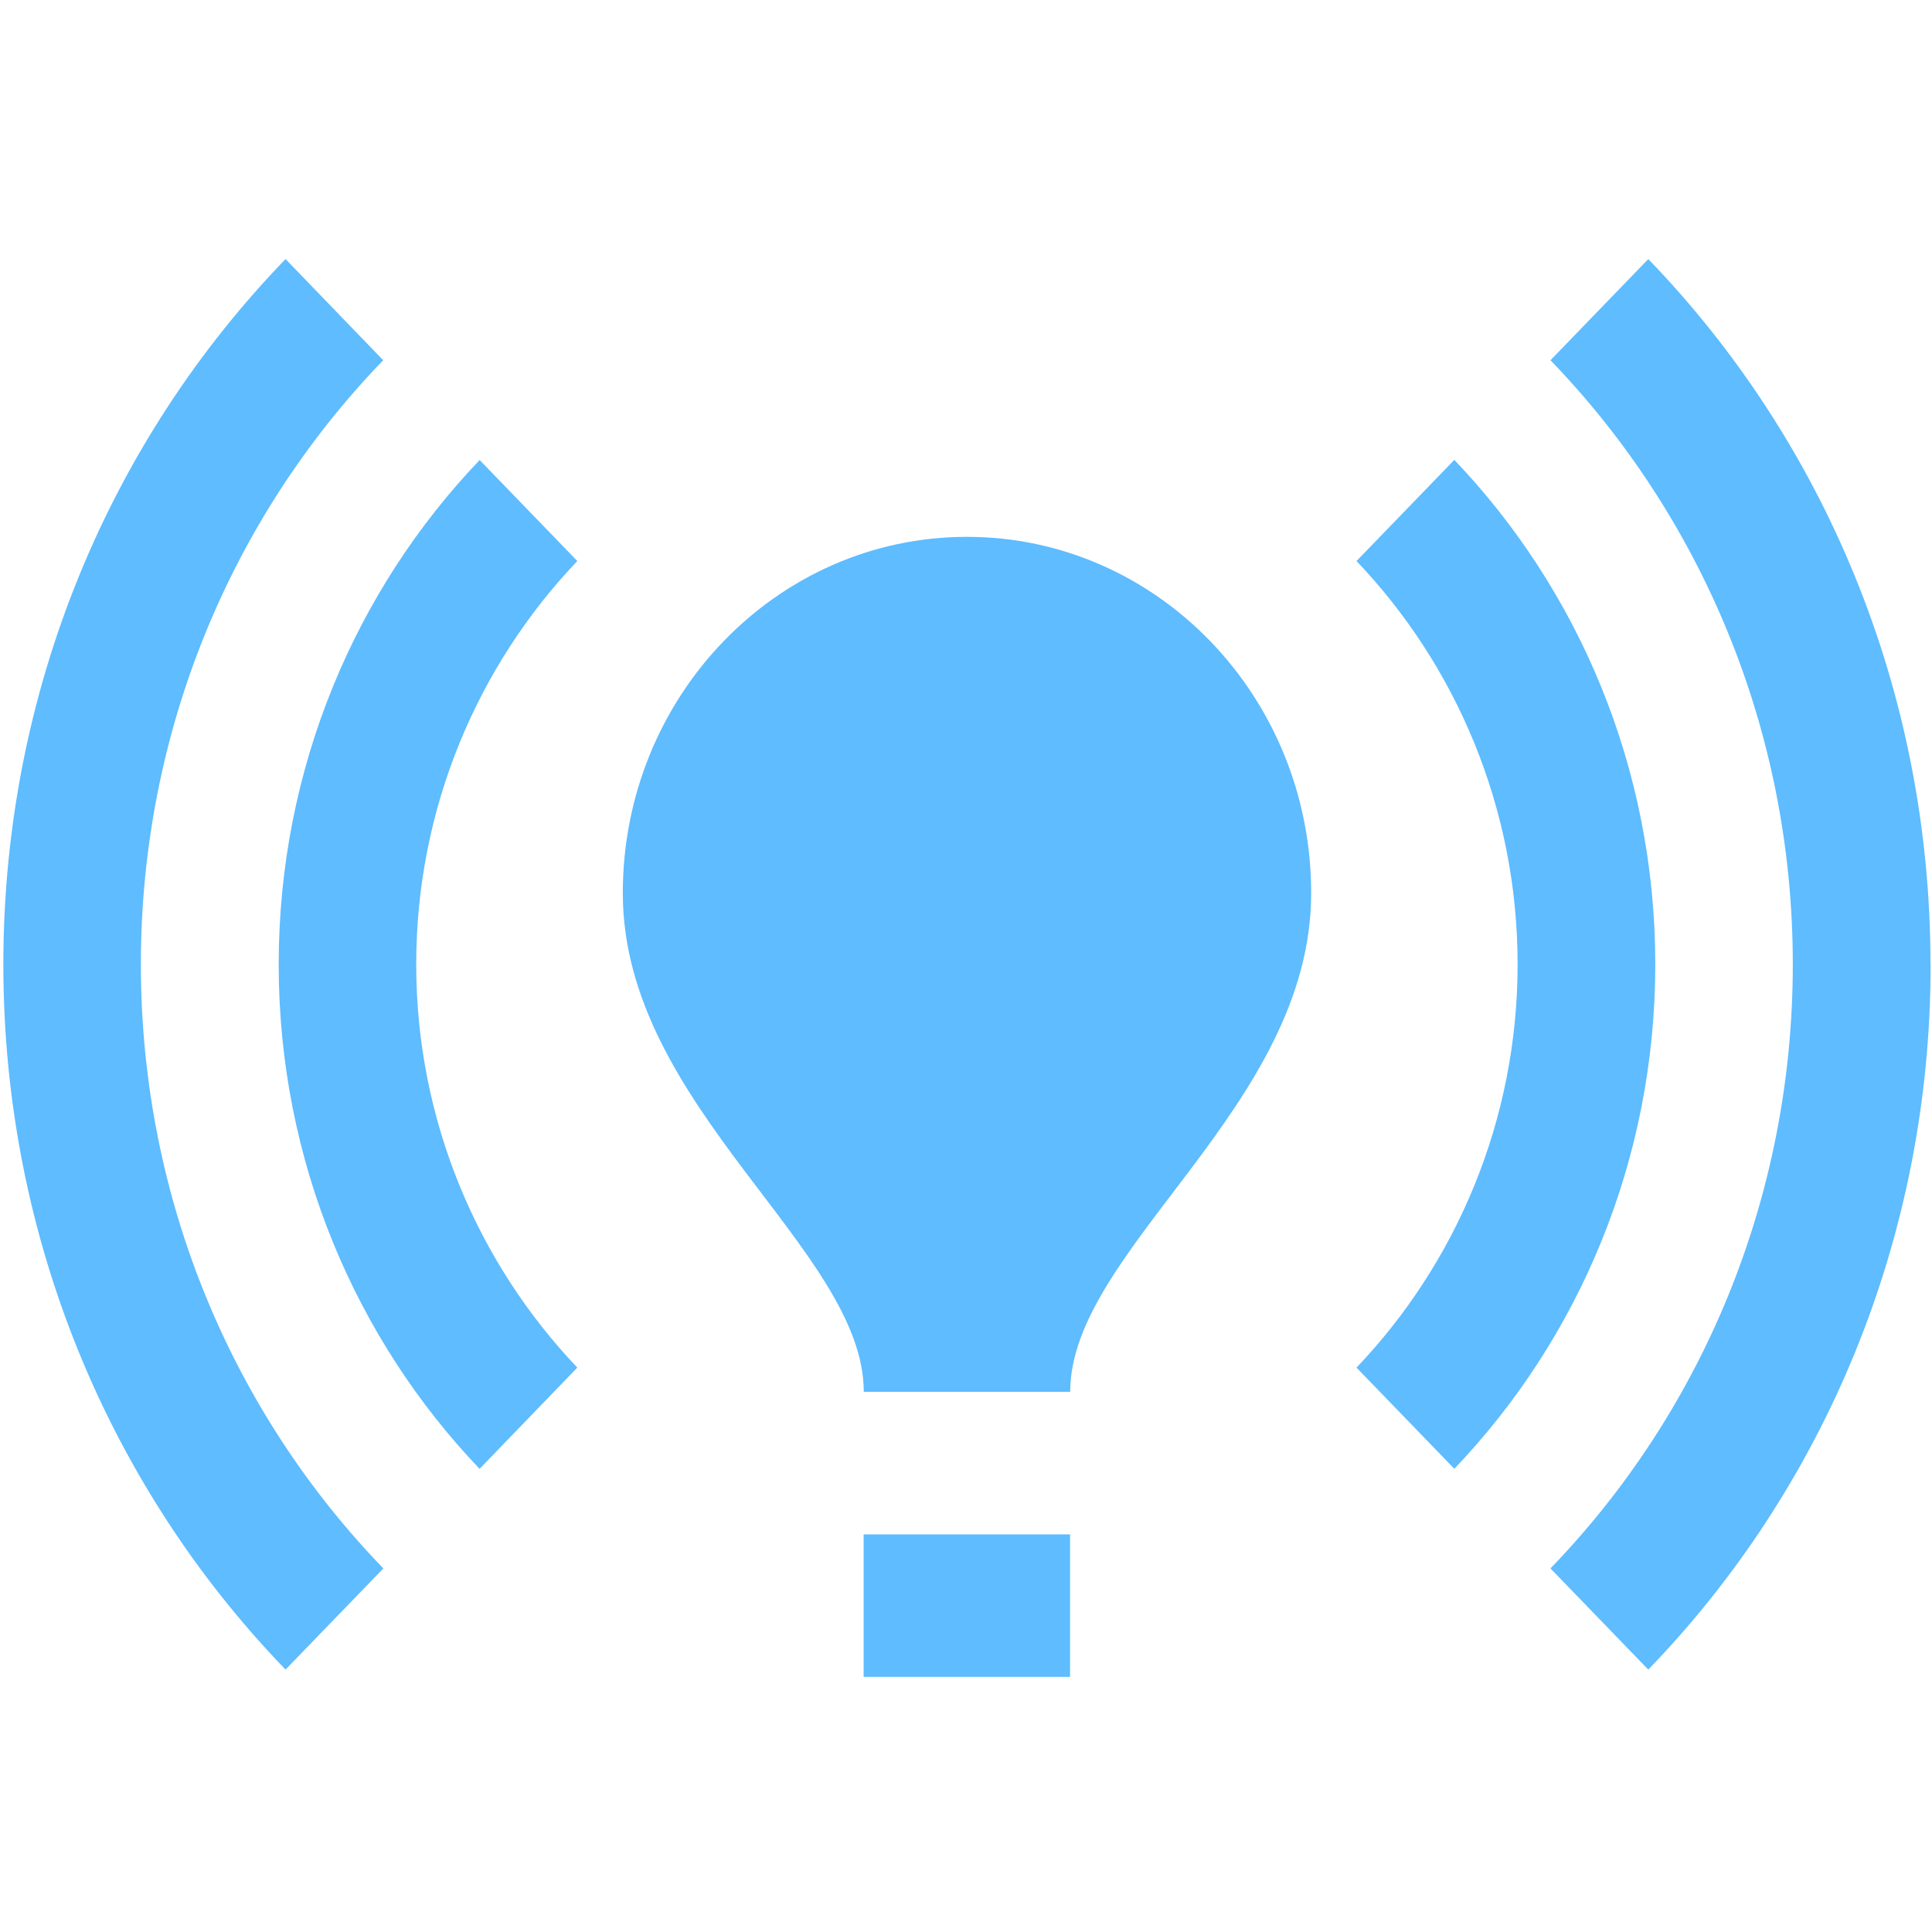 <?xml version="1.0" encoding="UTF-8" standalone="no"?>
<!-- Created with Inkscape (http://www.inkscape.org/) -->

<svg
   width="48"
   height="48"
   viewBox="0 0 12.7 12.7"
   version="1.1"
   id="svg1"
   xml:space="preserve"
   xmlns="http://www.w3.org/2000/svg"
   xmlns:svg="http://www.w3.org/2000/svg"><defs
     id="defs1" /><g
     id="layer1"
     style="display:inline"><rect
       fill="none"
       height="12.7"
       width="12.7"
       x="0.016"
       y="0.016"
       id="rect1"
       style="stroke-width:0.635" /><path
       d="m 5.677,10.086 h 1.357 v 0.937 H 5.677 Z M 6.356,3.529 v 0 0 c 0,0 0,0 0,0 -1.249,0 -2.262,1.049 -2.262,2.342 0,1.405 1.584,2.342 1.584,3.278 0.317,0 1.357,0 1.357,0 0,-0.937 1.584,-1.873 1.584,-3.278 0,-1.293 -1.014,-2.342 -2.262,-2.342 z M 0.926,6.339 c 0,-1.545 0.606,-2.95 1.593,-3.971 L 1.877,1.703 C 0.727,2.892 0.022,4.532 0.022,6.339 c 0,1.808 0.706,3.447 1.855,4.636 l 0.643,-0.665 C 1.533,9.29 0.926,7.885 0.926,6.339 Z m 11.764,0 c 0,-1.808 -0.706,-3.447 -1.855,-4.636 l -0.643,0.665 c 0.986,1.021 1.593,2.426 1.593,3.971 0,1.545 -0.606,2.95 -1.593,3.971 l 0.643,0.665 C 11.985,9.786 12.691,8.147 12.691,6.339 Z M 3.153,9.655 3.795,8.99 C 3.144,8.306 2.736,7.37 2.736,6.339 c 0,-1.03 0.407,-1.967 1.059,-2.651 L 3.153,3.024 c -0.814,0.852 -1.321,2.023 -1.321,3.316 0,1.293 0.507,2.463 1.321,3.316 z M 9.976,6.339 c 0,1.03 -0.407,1.967 -1.059,2.651 l 0.643,0.665 C 10.374,8.803 10.881,7.632 10.881,6.339 c 0,-1.293 -0.507,-2.463 -1.321,-3.316 l -0.643,0.665 c 0.652,0.684 1.059,1.62 1.059,2.651 z"
       id="path1-9"
       style="fill:#5ebcff;fill-opacity:1;stroke-width:0.921" /></g></svg>
